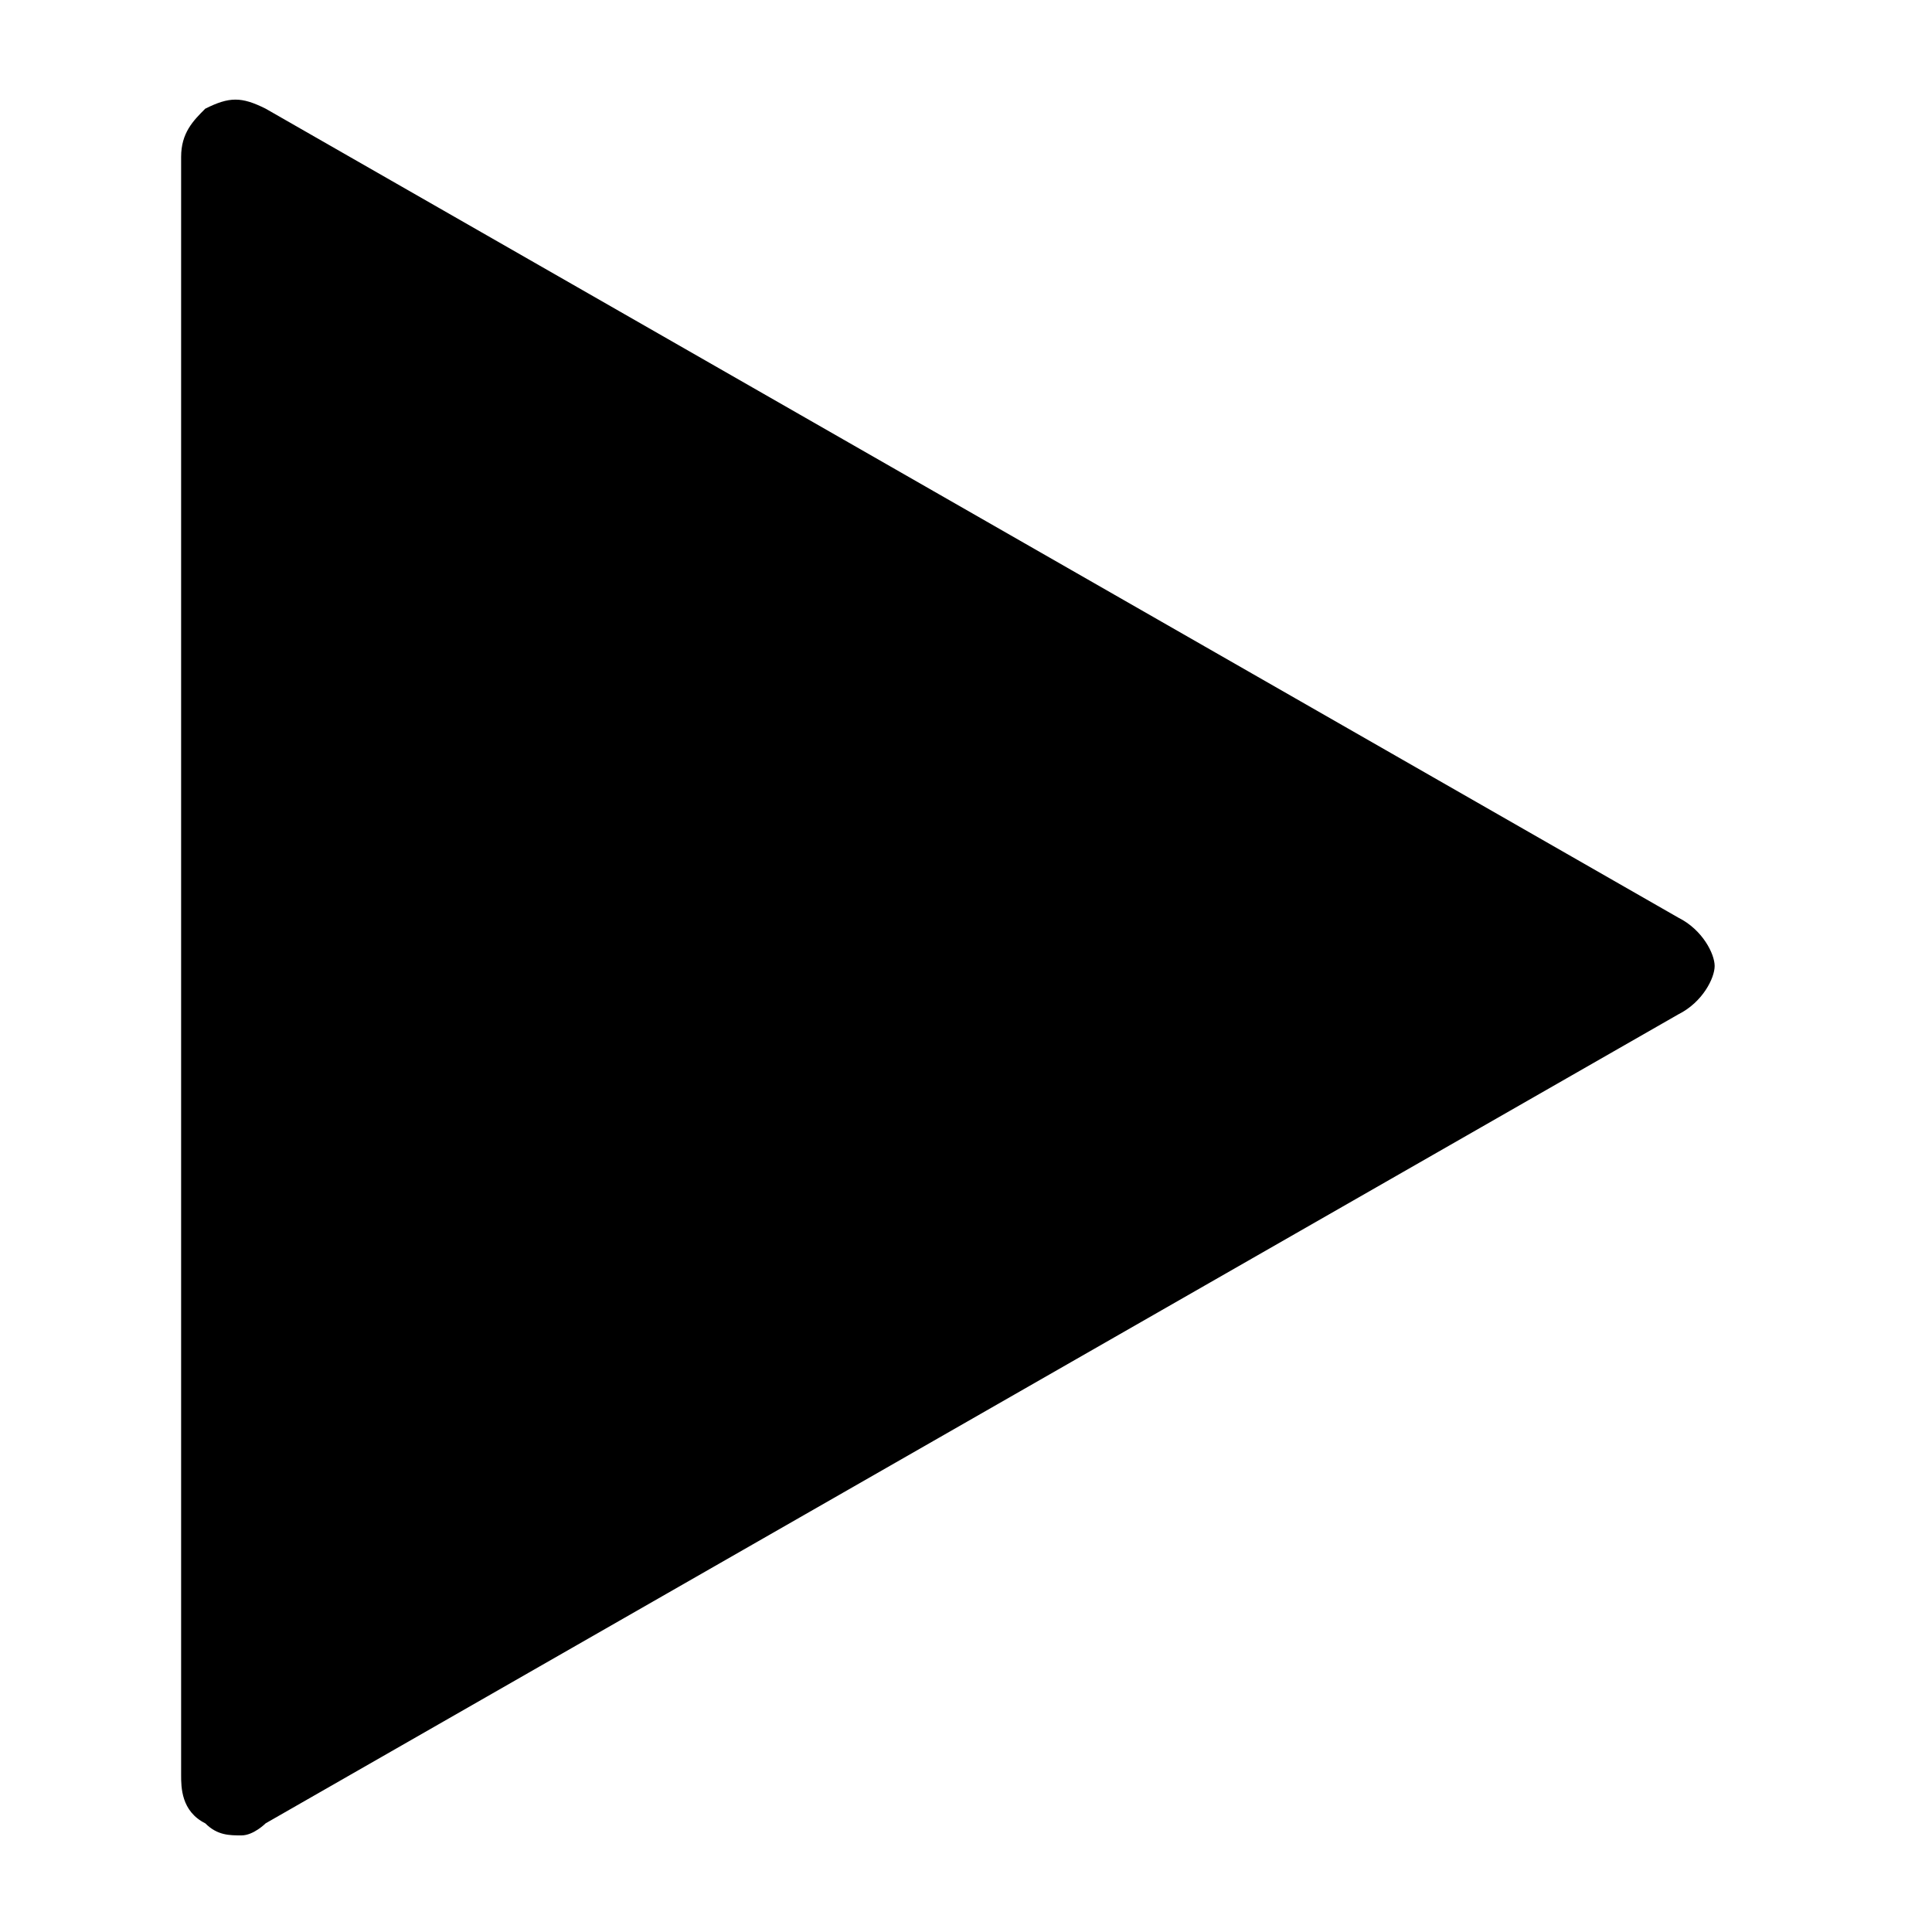 <!-- Generated by IcoMoon.io -->
<svg version="1.1" xmlns="http://www.w3.org/2000/svg" width="1024" height="1024" viewBox="0 0 1024 1024">
<title></title>
<g id="icomoon-ignore">
</g>
<path d="M128 83.2v851.2l748.8-422.4-748.8-428.8z"></path>
<path d="M128 972.8c-6.4 0-12.8 0-19.2-6.4-12.8-6.4-12.8-19.2-12.8-25.6v-857.6c0-12.8 6.4-19.2 12.8-25.6 12.8-6.4 19.2-6.4 32 0l748.8 428.8c12.8 6.4 19.2 19.2 19.2 25.6s-6.4 19.2-19.2 25.6l-748.8 428.8c0 0-6.4 6.4-12.8 6.4zM160 140.8v742.4l652.8-371.2-652.8-371.2z"></path>
</svg>
